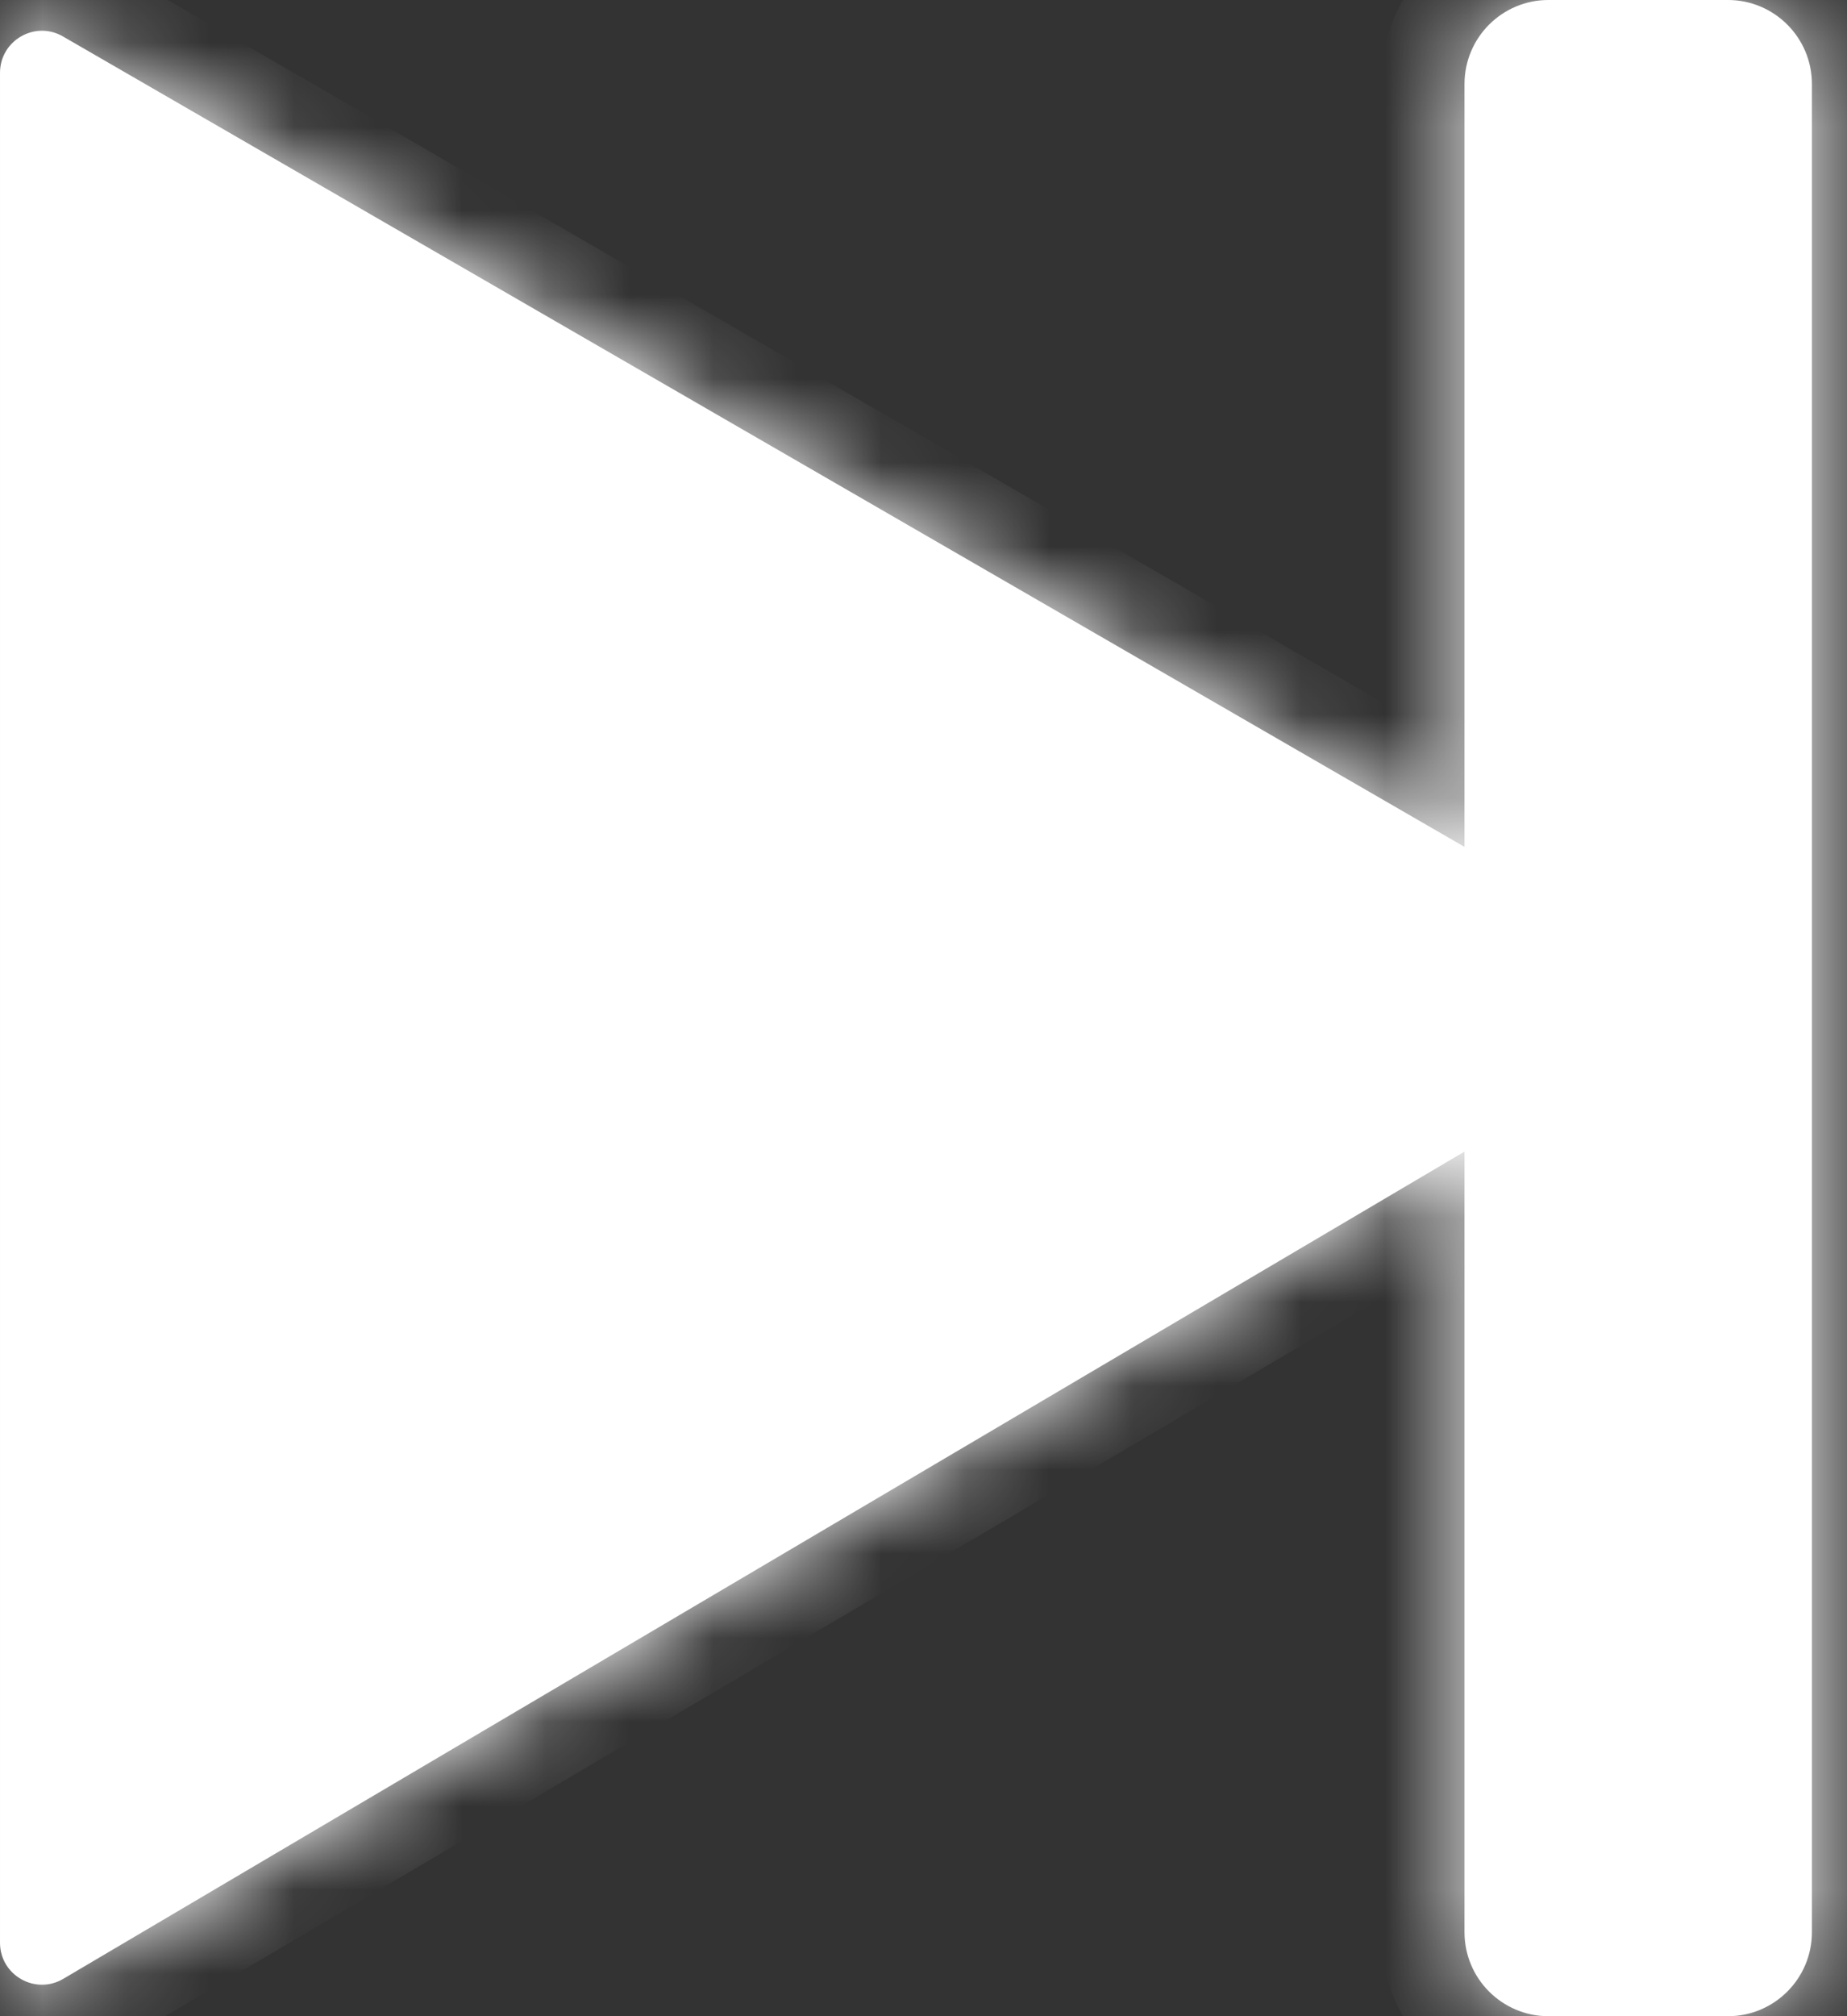 <svg width="22" height="24" viewBox="0 0 22 24" fill="none" xmlns="http://www.w3.org/2000/svg">
<rect x="0" y="0" width="22" height="24" fill="#333333" stroke="none"/>
<mask id="path-1-inside-1_131_56" fill="white">
<path fill-rule="evenodd" clip-rule="evenodd" d="M20.582 0C21.134 0 21.582 0.448 21.582 1V23C21.582 23.552 21.134 24 20.582 24H18.444C17.892 24 17.444 23.552 17.444 23V13.708L0.754 23.555C0.421 23.752 4.00543e-05 23.512 4.00543e-05 23.125L3.8147e-05 0.867C3.8147e-05 0.482 0.417 0.241 0.75 0.434L17.444 10.081V1C17.444 0.448 17.892 0 18.444 0H20.582Z"/>
</mask>
<path fill-rule="evenodd" clip-rule="evenodd" d="M20.582 0C21.134 0 21.582 0.448 21.582 1V23C21.582 23.552 21.134 24 20.582 24H18.444C17.892 24 17.444 23.552 17.444 23V13.708L0.754 23.555C0.421 23.752 4.00543e-05 23.512 4.00543e-05 23.125L3.8147e-05 0.867C3.8147e-05 0.482 0.417 0.241 0.75 0.434L17.444 10.081V1C17.444 0.448 17.892 0 18.444 0H20.582Z" fill="white"/>
<path d="M17.444 13.708L16.936 12.847L18.444 11.957V13.708H17.444ZM0.754 23.555L0.246 22.694H0.246L0.754 23.555ZM4.00543e-05 23.125H1H4.00543e-05ZM3.8147e-05 0.867L-1 0.867V0.867H3.8147e-05ZM0.75 0.434L0.25 1.299V1.299L0.75 0.434ZM17.444 10.081H18.444V11.814L16.944 10.947L17.444 10.081ZM20.582 1V1V-1C21.686 -1 22.582 -0.105 22.582 1H20.582ZM20.582 23V1H22.582V23H20.582ZM20.582 23H20.582H22.582C22.582 24.105 21.686 25 20.582 25V23ZM18.444 23H20.582V25H18.444V23ZM18.444 23V25C17.34 25 16.444 24.105 16.444 23H18.444ZM18.444 13.708V23H16.444V13.708H18.444ZM0.246 22.694L16.936 12.847L17.952 14.569L1.262 24.416L0.246 22.694ZM1 23.125C1 22.738 0.579 22.497 0.246 22.694L1.262 24.416C0.262 25.006 -1 24.285 -1 23.125H1ZM1 0.867L1 23.125H-1L-1 0.867L1 0.867ZM0.25 1.299C0.583 1.492 1 1.252 1 0.867H-1C-1 -0.288 0.251 -1.01 1.251 -0.432L0.25 1.299ZM16.944 10.947L0.25 1.299L1.251 -0.432L17.944 9.215L16.944 10.947ZM18.444 1V10.081H16.444V1H18.444ZM18.444 1H16.444C16.444 -0.105 17.34 -1 18.444 -1V1ZM20.582 1H18.444V-1H20.582V1Z" fill="white" mask="url(#path-1-inside-1_131_56)"/>
</svg>
